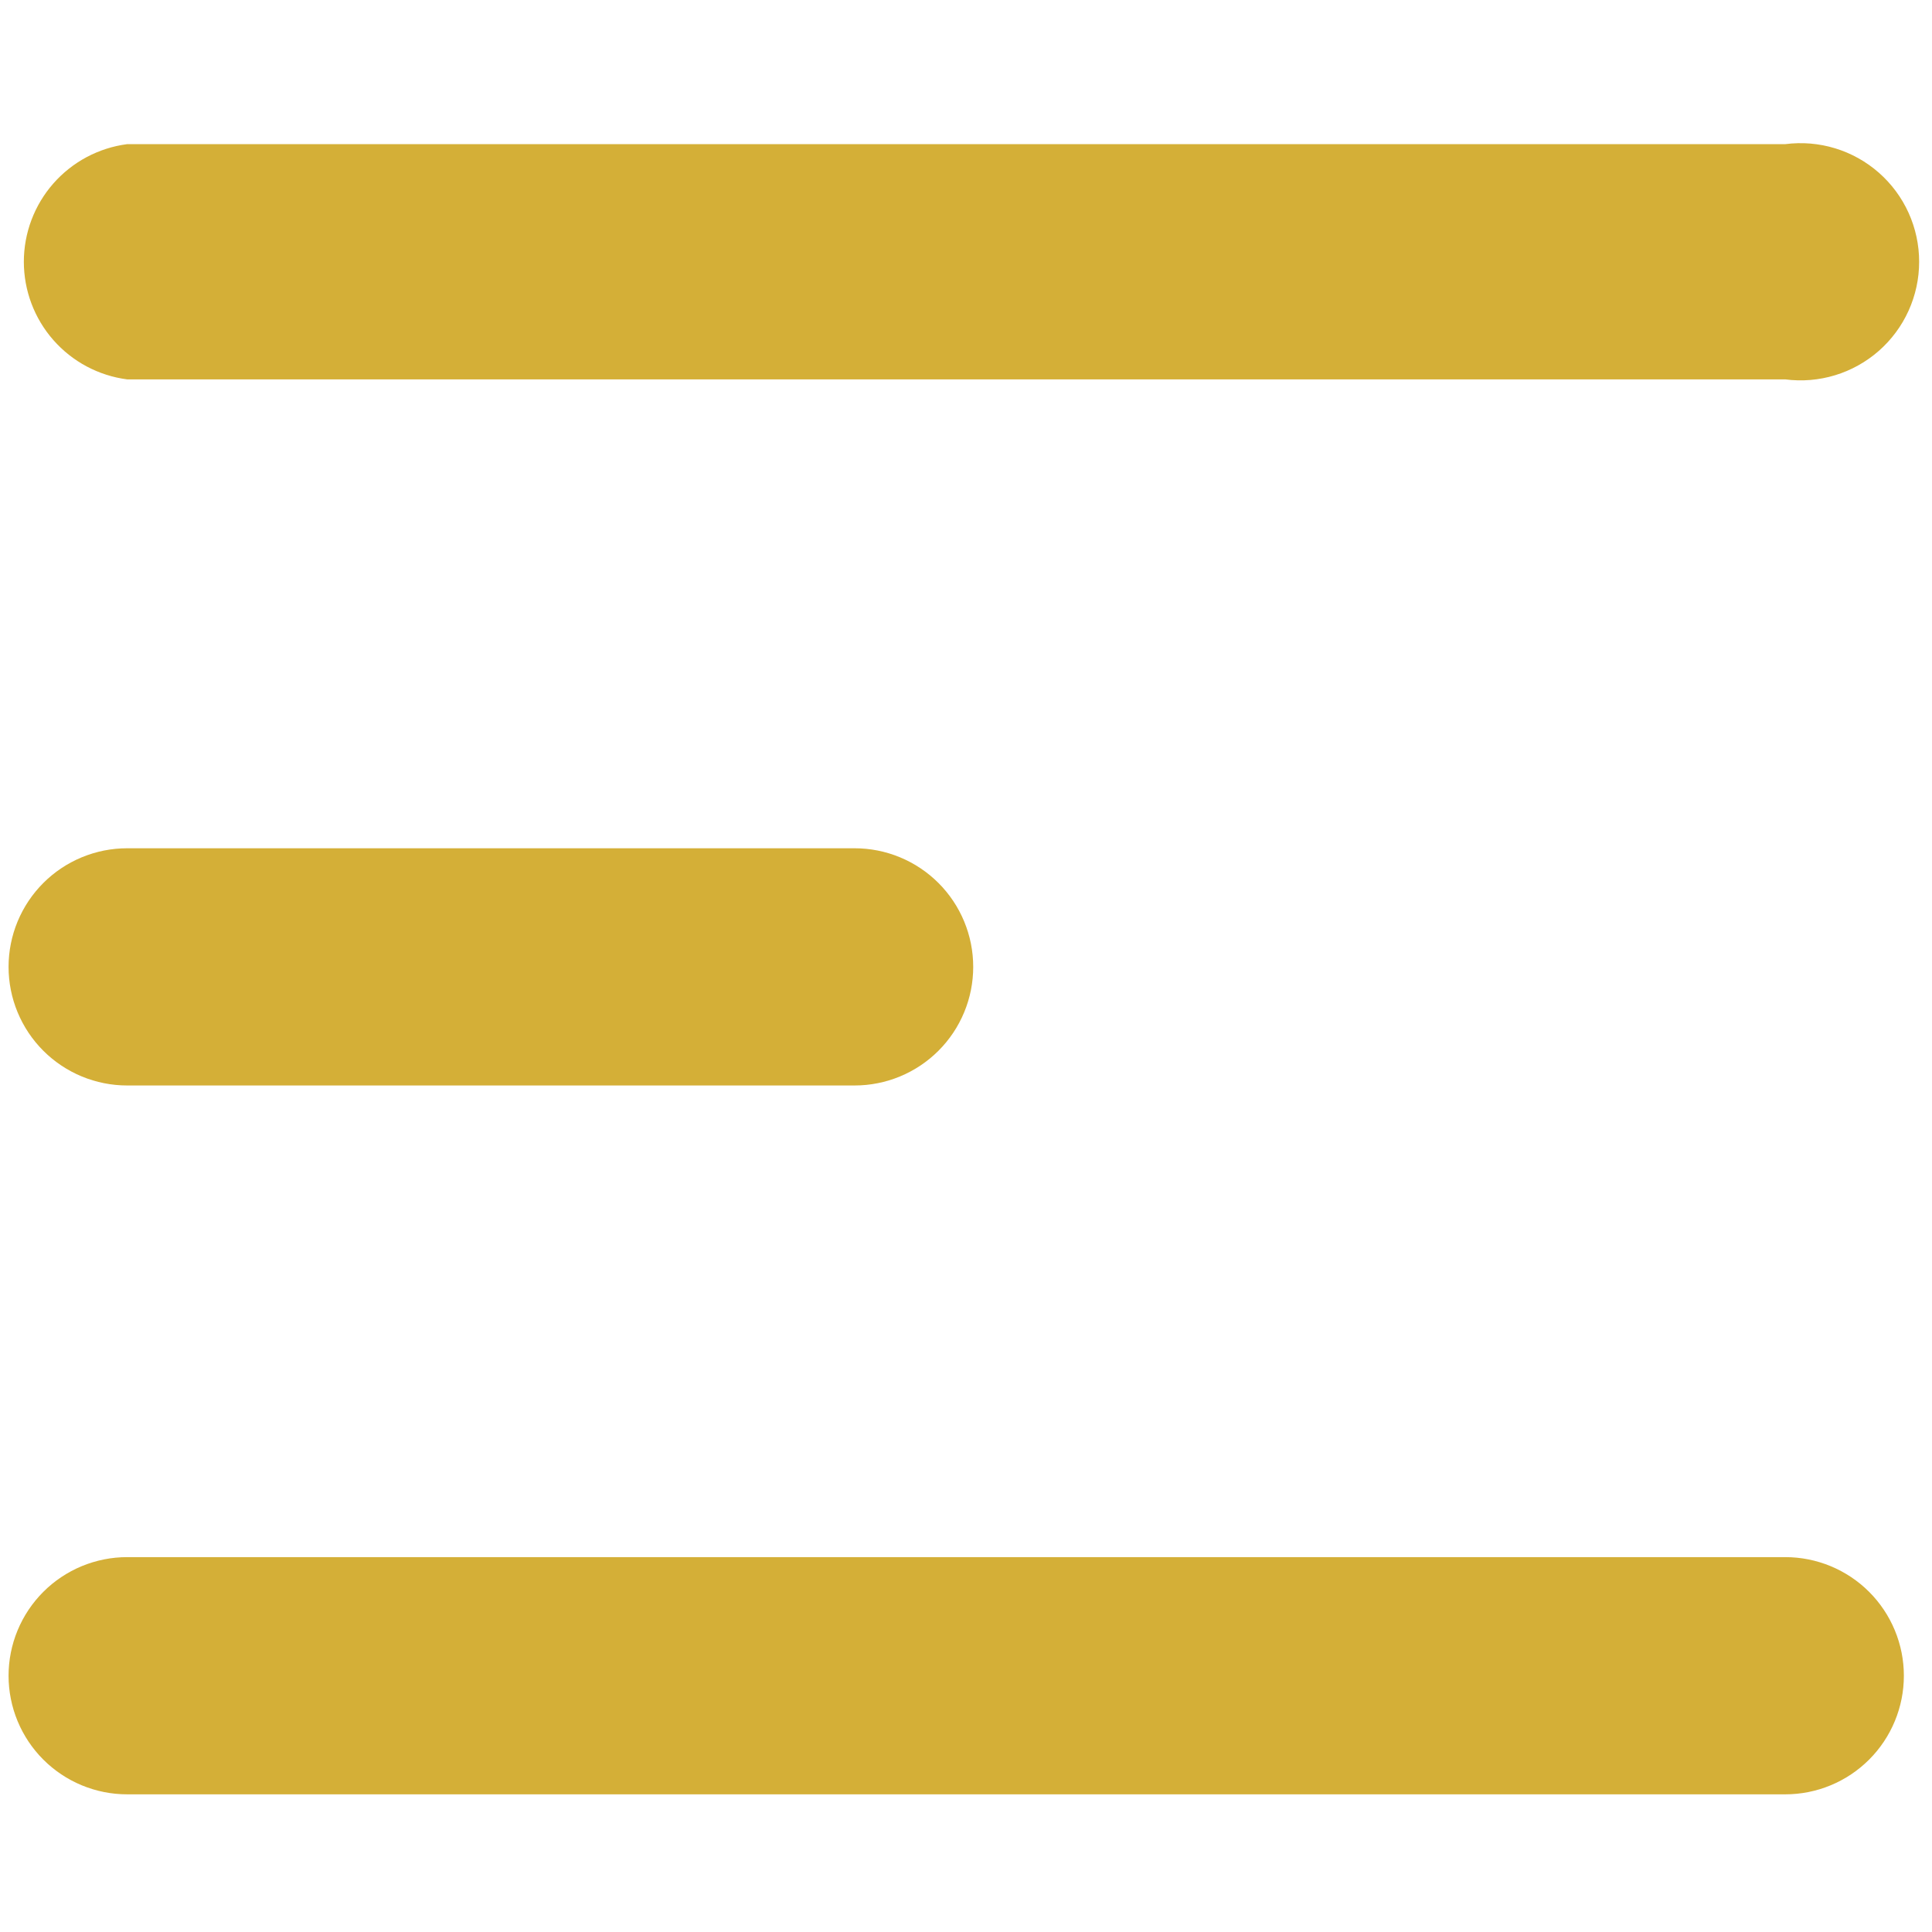 <svg xmlns="http://www.w3.org/2000/svg" xmlns:xlink="http://www.w3.org/1999/xlink" width="1080" zoomAndPan="magnify" viewBox="0 0 810 810" height="1080" preserveAspectRatio="xMidYMid meet" version="1.2"><defs><clipPath id="dd9a21f80c"><path d="M 3 652 L 799 652 L 799 752.281 L 3 752.281 Z M 3 652 "/></clipPath></defs><g id="58a9cdb323"><g clip-rule="nonzero" clip-path="url(#dd9a21f80c)"><path style=" stroke:none;fill-rule:nonzero;fill:#d4af37;fill-opacity:1;" d="M 748.48 652.832 L 53.316 652.832 C 51.688 652.832 50.062 652.91 48.441 653.07 C 46.82 653.23 45.211 653.469 43.613 653.789 C 42.016 654.105 40.441 654.5 38.883 654.973 C 37.324 655.445 35.793 655.992 34.285 656.617 C 32.781 657.238 31.312 657.938 29.875 658.703 C 28.438 659.473 27.043 660.309 25.691 661.211 C 24.336 662.117 23.027 663.086 21.77 664.117 C 20.512 665.152 19.305 666.246 18.156 667.395 C 17.004 668.547 15.91 669.754 14.879 671.012 C 13.844 672.27 12.875 673.578 11.969 674.93 C 11.066 676.285 10.23 677.68 9.461 679.117 C 8.695 680.555 8 682.023 7.375 683.527 C 6.754 685.031 6.203 686.562 5.73 688.121 C 5.258 689.68 4.863 691.258 4.547 692.855 C 4.227 694.453 3.988 696.062 3.828 697.684 C 3.668 699.305 3.59 700.93 3.59 702.559 C 3.59 704.188 3.668 705.809 3.828 707.43 C 3.988 709.051 4.227 710.66 4.547 712.258 C 4.863 713.855 5.258 715.434 5.73 716.992 C 6.203 718.551 6.754 720.082 7.375 721.586 C 8 723.09 8.695 724.562 9.461 725.996 C 10.23 727.434 11.066 728.828 11.969 730.184 C 12.875 731.539 13.844 732.844 14.879 734.102 C 15.91 735.363 17.004 736.566 18.156 737.719 C 19.305 738.871 20.512 739.961 21.77 740.996 C 23.027 742.027 24.336 742.996 25.691 743.902 C 27.043 744.809 28.438 745.645 29.875 746.41 C 31.312 747.18 32.781 747.875 34.285 748.496 C 35.793 749.121 37.324 749.668 38.883 750.141 C 40.441 750.613 42.016 751.008 43.613 751.328 C 45.211 751.645 46.82 751.883 48.441 752.043 C 50.062 752.203 51.688 752.281 53.316 752.281 L 748.48 752.281 C 750.105 752.281 751.73 752.203 753.352 752.043 C 754.973 751.883 756.582 751.645 758.18 751.328 C 759.777 751.008 761.355 750.613 762.914 750.141 C 764.473 749.668 766.004 749.121 767.508 748.496 C 769.012 747.875 770.484 747.18 771.918 746.41 C 773.355 745.645 774.75 744.809 776.105 743.902 C 777.457 742.996 778.766 742.027 780.023 740.996 C 781.281 739.961 782.488 738.871 783.641 737.719 C 784.793 736.566 785.883 735.363 786.918 734.102 C 787.949 732.844 788.918 731.539 789.824 730.184 C 790.73 728.828 791.566 727.434 792.332 725.996 C 793.102 724.562 793.797 723.09 794.418 721.586 C 795.043 720.082 795.59 718.551 796.062 716.992 C 796.535 715.434 796.93 713.855 797.25 712.258 C 797.566 710.66 797.805 709.051 797.965 707.43 C 798.125 705.809 798.203 704.188 798.203 702.559 C 798.203 700.93 798.125 699.305 797.965 697.684 C 797.805 696.062 797.566 694.453 797.25 692.855 C 796.93 691.258 796.535 689.68 796.062 688.121 C 795.59 686.562 795.043 685.031 794.418 683.527 C 793.797 682.023 793.102 680.555 792.332 679.117 C 791.566 677.68 790.73 676.285 789.824 674.93 C 788.918 673.578 787.949 672.27 786.918 671.012 C 785.883 669.754 784.793 668.547 783.641 667.395 C 782.488 666.246 781.281 665.152 780.023 664.117 C 778.766 663.086 777.457 662.117 776.105 661.211 C 774.75 660.309 773.355 659.473 771.918 658.703 C 770.484 657.938 769.012 657.238 767.508 656.617 C 766.004 655.992 764.473 655.445 762.914 654.973 C 761.355 654.5 759.777 654.105 758.18 653.789 C 756.582 653.469 754.973 653.23 753.352 653.07 C 751.73 652.91 750.105 652.832 748.48 652.832 Z M 748.48 652.832 "/></g><path style=" stroke:none;fill-rule:nonzero;fill:#d4af37;fill-opacity:1;" d="M 53.316 455.09 L 358.301 455.09 C 359.926 455.09 361.551 455.012 363.172 454.852 C 364.793 454.691 366.402 454.453 368 454.133 C 369.598 453.816 371.176 453.422 372.734 452.949 C 374.293 452.477 375.824 451.93 377.328 451.305 C 378.832 450.68 380.305 449.984 381.738 449.219 C 383.176 448.449 384.57 447.613 385.926 446.711 C 387.277 445.805 388.586 444.836 389.844 443.805 C 391.102 442.77 392.309 441.676 393.461 440.527 C 394.613 439.375 395.703 438.168 396.738 436.91 C 397.77 435.652 398.738 434.344 399.645 432.992 C 400.551 431.637 401.387 430.242 402.152 428.805 C 402.922 427.367 403.617 425.898 404.238 424.395 C 404.863 422.891 405.41 421.355 405.883 419.801 C 406.355 418.242 406.75 416.664 407.07 415.066 C 407.387 413.469 407.625 411.859 407.785 410.238 C 407.945 408.617 408.023 406.992 408.023 405.363 C 408.023 403.734 407.945 402.109 407.785 400.492 C 407.625 398.871 407.387 397.262 407.07 395.664 C 406.75 394.066 406.355 392.488 405.883 390.93 C 405.41 389.371 404.863 387.84 404.238 386.336 C 403.617 384.832 402.922 383.359 402.152 381.926 C 401.387 380.488 400.551 379.094 399.645 377.738 C 398.738 376.383 397.77 375.078 396.738 373.82 C 395.703 372.559 394.613 371.355 393.461 370.203 C 392.309 369.051 391.102 367.961 389.844 366.926 C 388.586 365.895 387.277 364.926 385.926 364.02 C 384.57 363.113 383.176 362.277 381.738 361.512 C 380.305 360.742 378.832 360.047 377.328 359.426 C 375.824 358.801 374.293 358.254 372.734 357.781 C 371.176 357.309 369.598 356.91 368 356.594 C 366.402 356.277 364.793 356.039 363.172 355.879 C 361.551 355.719 359.926 355.641 358.301 355.641 L 53.316 355.641 C 51.688 355.641 50.062 355.719 48.441 355.879 C 46.82 356.039 45.211 356.277 43.613 356.594 C 42.016 356.91 40.441 357.309 38.883 357.781 C 37.324 358.254 35.793 358.801 34.285 359.426 C 32.781 360.047 31.312 360.742 29.875 361.512 C 28.438 362.277 27.043 363.113 25.691 364.02 C 24.336 364.926 23.027 365.895 21.77 366.926 C 20.512 367.961 19.305 369.051 18.156 370.203 C 17.004 371.355 15.91 372.559 14.879 373.82 C 13.844 375.078 12.875 376.383 11.969 377.738 C 11.066 379.094 10.23 380.488 9.461 381.926 C 8.695 383.359 8 384.832 7.375 386.336 C 6.754 387.84 6.203 389.371 5.73 390.93 C 5.258 392.488 4.863 394.066 4.547 395.664 C 4.227 397.262 3.988 398.871 3.828 400.492 C 3.668 402.109 3.59 403.734 3.59 405.363 C 3.59 406.992 3.668 408.617 3.828 410.238 C 3.988 411.859 4.227 413.469 4.547 415.066 C 4.863 416.664 5.258 418.242 5.73 419.801 C 6.203 421.355 6.754 422.891 7.375 424.395 C 8 425.898 8.695 427.367 9.461 428.805 C 10.23 430.242 11.066 431.637 11.969 432.992 C 12.875 434.344 13.844 435.652 14.879 436.91 C 15.91 438.168 17.004 439.375 18.156 440.527 C 19.305 441.676 20.512 442.77 21.77 443.805 C 23.027 444.836 24.336 445.805 25.691 446.711 C 27.043 447.613 28.438 448.449 29.875 449.219 C 31.312 449.984 32.781 450.68 34.285 451.305 C 35.793 451.93 37.324 452.477 38.883 452.949 C 40.441 453.422 42.016 453.816 43.613 454.133 C 45.211 454.453 46.82 454.691 48.441 454.852 C 50.062 455.012 51.688 455.09 53.316 455.09 Z M 53.316 455.09 "/><path style=" stroke:none;fill-rule:nonzero;fill:#d4af37;fill-opacity:1;" d="M 53.316 159.059 L 748.48 159.059 C 749.352 159.172 750.227 159.262 751.105 159.328 C 751.984 159.395 752.863 159.438 753.742 159.457 C 754.625 159.48 755.504 159.477 756.387 159.449 C 757.266 159.422 758.145 159.371 759.023 159.301 C 759.898 159.227 760.777 159.129 761.648 159.008 C 762.52 158.891 763.391 158.746 764.254 158.582 C 765.121 158.414 765.98 158.227 766.836 158.016 C 767.688 157.805 768.539 157.57 769.379 157.312 C 770.223 157.055 771.059 156.777 771.887 156.477 C 772.715 156.176 773.531 155.852 774.344 155.508 C 775.152 155.16 775.953 154.797 776.746 154.41 C 777.535 154.023 778.316 153.613 779.086 153.184 C 779.855 152.758 780.613 152.309 781.359 151.84 C 782.105 151.371 782.836 150.883 783.555 150.375 C 784.277 149.867 784.98 149.34 785.672 148.793 C 786.363 148.25 787.043 147.684 787.703 147.105 C 788.363 146.523 789.012 145.926 789.641 145.309 C 790.27 144.691 790.883 144.062 791.48 143.414 C 792.078 142.766 792.656 142.102 793.215 141.422 C 793.777 140.742 794.32 140.051 794.844 139.344 C 795.367 138.633 795.875 137.914 796.359 137.18 C 796.844 136.445 797.312 135.695 797.758 134.938 C 798.203 134.18 798.629 133.406 799.035 132.625 C 799.441 131.844 799.824 131.051 800.188 130.25 C 800.551 129.445 800.891 128.637 801.211 127.812 C 801.531 126.992 801.828 126.164 802.105 125.328 C 802.383 124.492 802.637 123.648 802.867 122.801 C 803.098 121.949 803.305 121.094 803.492 120.234 C 803.68 119.371 803.84 118.508 803.98 117.637 C 804.121 116.77 804.238 115.895 804.332 115.02 C 804.422 114.145 804.492 113.266 804.539 112.387 C 804.586 111.508 804.609 110.625 804.609 109.746 C 804.609 108.863 804.586 107.984 804.539 107.105 C 804.492 106.227 804.422 105.348 804.332 104.473 C 804.238 103.598 804.121 102.723 803.98 101.855 C 803.84 100.984 803.68 100.121 803.492 99.258 C 803.305 98.398 803.098 97.543 802.867 96.691 C 802.637 95.844 802.383 95 802.105 94.164 C 801.828 93.328 801.531 92.5 801.211 91.676 C 800.891 90.855 800.551 90.047 800.188 89.242 C 799.824 88.441 799.441 87.648 799.035 86.867 C 798.629 86.086 798.203 85.312 797.758 84.555 C 797.312 83.797 796.844 83.047 796.359 82.312 C 795.875 81.578 795.367 80.859 794.844 80.148 C 794.32 79.441 793.777 78.75 793.215 78.07 C 792.656 77.391 792.078 76.727 791.48 76.078 C 790.883 75.43 790.27 74.801 789.641 74.184 C 789.012 73.566 788.363 72.969 787.703 72.387 C 787.043 71.809 786.363 71.242 785.672 70.699 C 784.98 70.152 784.277 69.625 783.555 69.117 C 782.836 68.609 782.105 68.121 781.359 67.652 C 780.613 67.184 779.855 66.734 779.086 66.309 C 778.316 65.879 777.535 65.469 776.746 65.082 C 775.953 64.695 775.152 64.332 774.344 63.984 C 773.531 63.641 772.715 63.316 771.887 63.016 C 771.059 62.715 770.223 62.438 769.379 62.18 C 768.539 61.922 767.688 61.688 766.836 61.477 C 765.98 61.266 765.121 61.078 764.254 60.91 C 763.391 60.746 762.52 60.602 761.648 60.484 C 760.777 60.363 759.898 60.266 759.023 60.191 C 758.145 60.121 757.266 60.07 756.387 60.043 C 755.504 60.016 754.625 60.012 753.742 60.035 C 752.863 60.055 751.984 60.098 751.105 60.164 C 750.227 60.23 749.352 60.32 748.48 60.434 L 53.316 60.434 C 51.832 60.629 50.363 60.887 48.906 61.211 C 47.445 61.535 46.004 61.926 44.582 62.383 C 43.156 62.836 41.758 63.355 40.383 63.938 C 39.004 64.516 37.656 65.16 36.336 65.863 C 35.02 66.566 33.734 67.324 32.484 68.145 C 31.234 68.961 30.023 69.836 28.852 70.766 C 27.68 71.691 26.551 72.672 25.469 73.699 C 24.387 74.73 23.352 75.805 22.363 76.93 C 21.379 78.051 20.445 79.215 19.562 80.422 C 18.684 81.629 17.855 82.875 17.086 84.156 C 16.32 85.438 15.609 86.75 14.957 88.094 C 14.309 89.441 13.719 90.812 13.191 92.211 C 12.664 93.609 12.199 95.027 11.801 96.469 C 11.402 97.91 11.07 99.363 10.801 100.832 C 10.535 102.305 10.332 103.785 10.199 105.273 C 10.062 106.762 9.996 108.25 9.996 109.746 C 9.996 111.242 10.062 112.73 10.199 114.219 C 10.332 115.707 10.535 117.188 10.801 118.656 C 11.07 120.129 11.402 121.582 11.801 123.023 C 12.199 124.465 12.664 125.883 13.191 127.281 C 13.719 128.68 14.309 130.051 14.957 131.398 C 15.609 132.742 16.32 134.055 17.086 135.336 C 17.855 136.617 18.684 137.863 19.562 139.07 C 20.445 140.277 21.379 141.441 22.363 142.562 C 23.352 143.688 24.387 144.762 25.469 145.793 C 26.551 146.82 27.68 147.801 28.852 148.727 C 30.023 149.656 31.234 150.527 32.484 151.348 C 33.734 152.168 35.02 152.926 36.336 153.629 C 37.656 154.332 39.004 154.973 40.383 155.555 C 41.758 156.137 43.156 156.656 44.582 157.109 C 46.004 157.566 47.445 157.957 48.906 158.281 C 50.363 158.605 51.832 158.863 53.316 159.059 Z M 53.316 159.059 "/></g></svg>